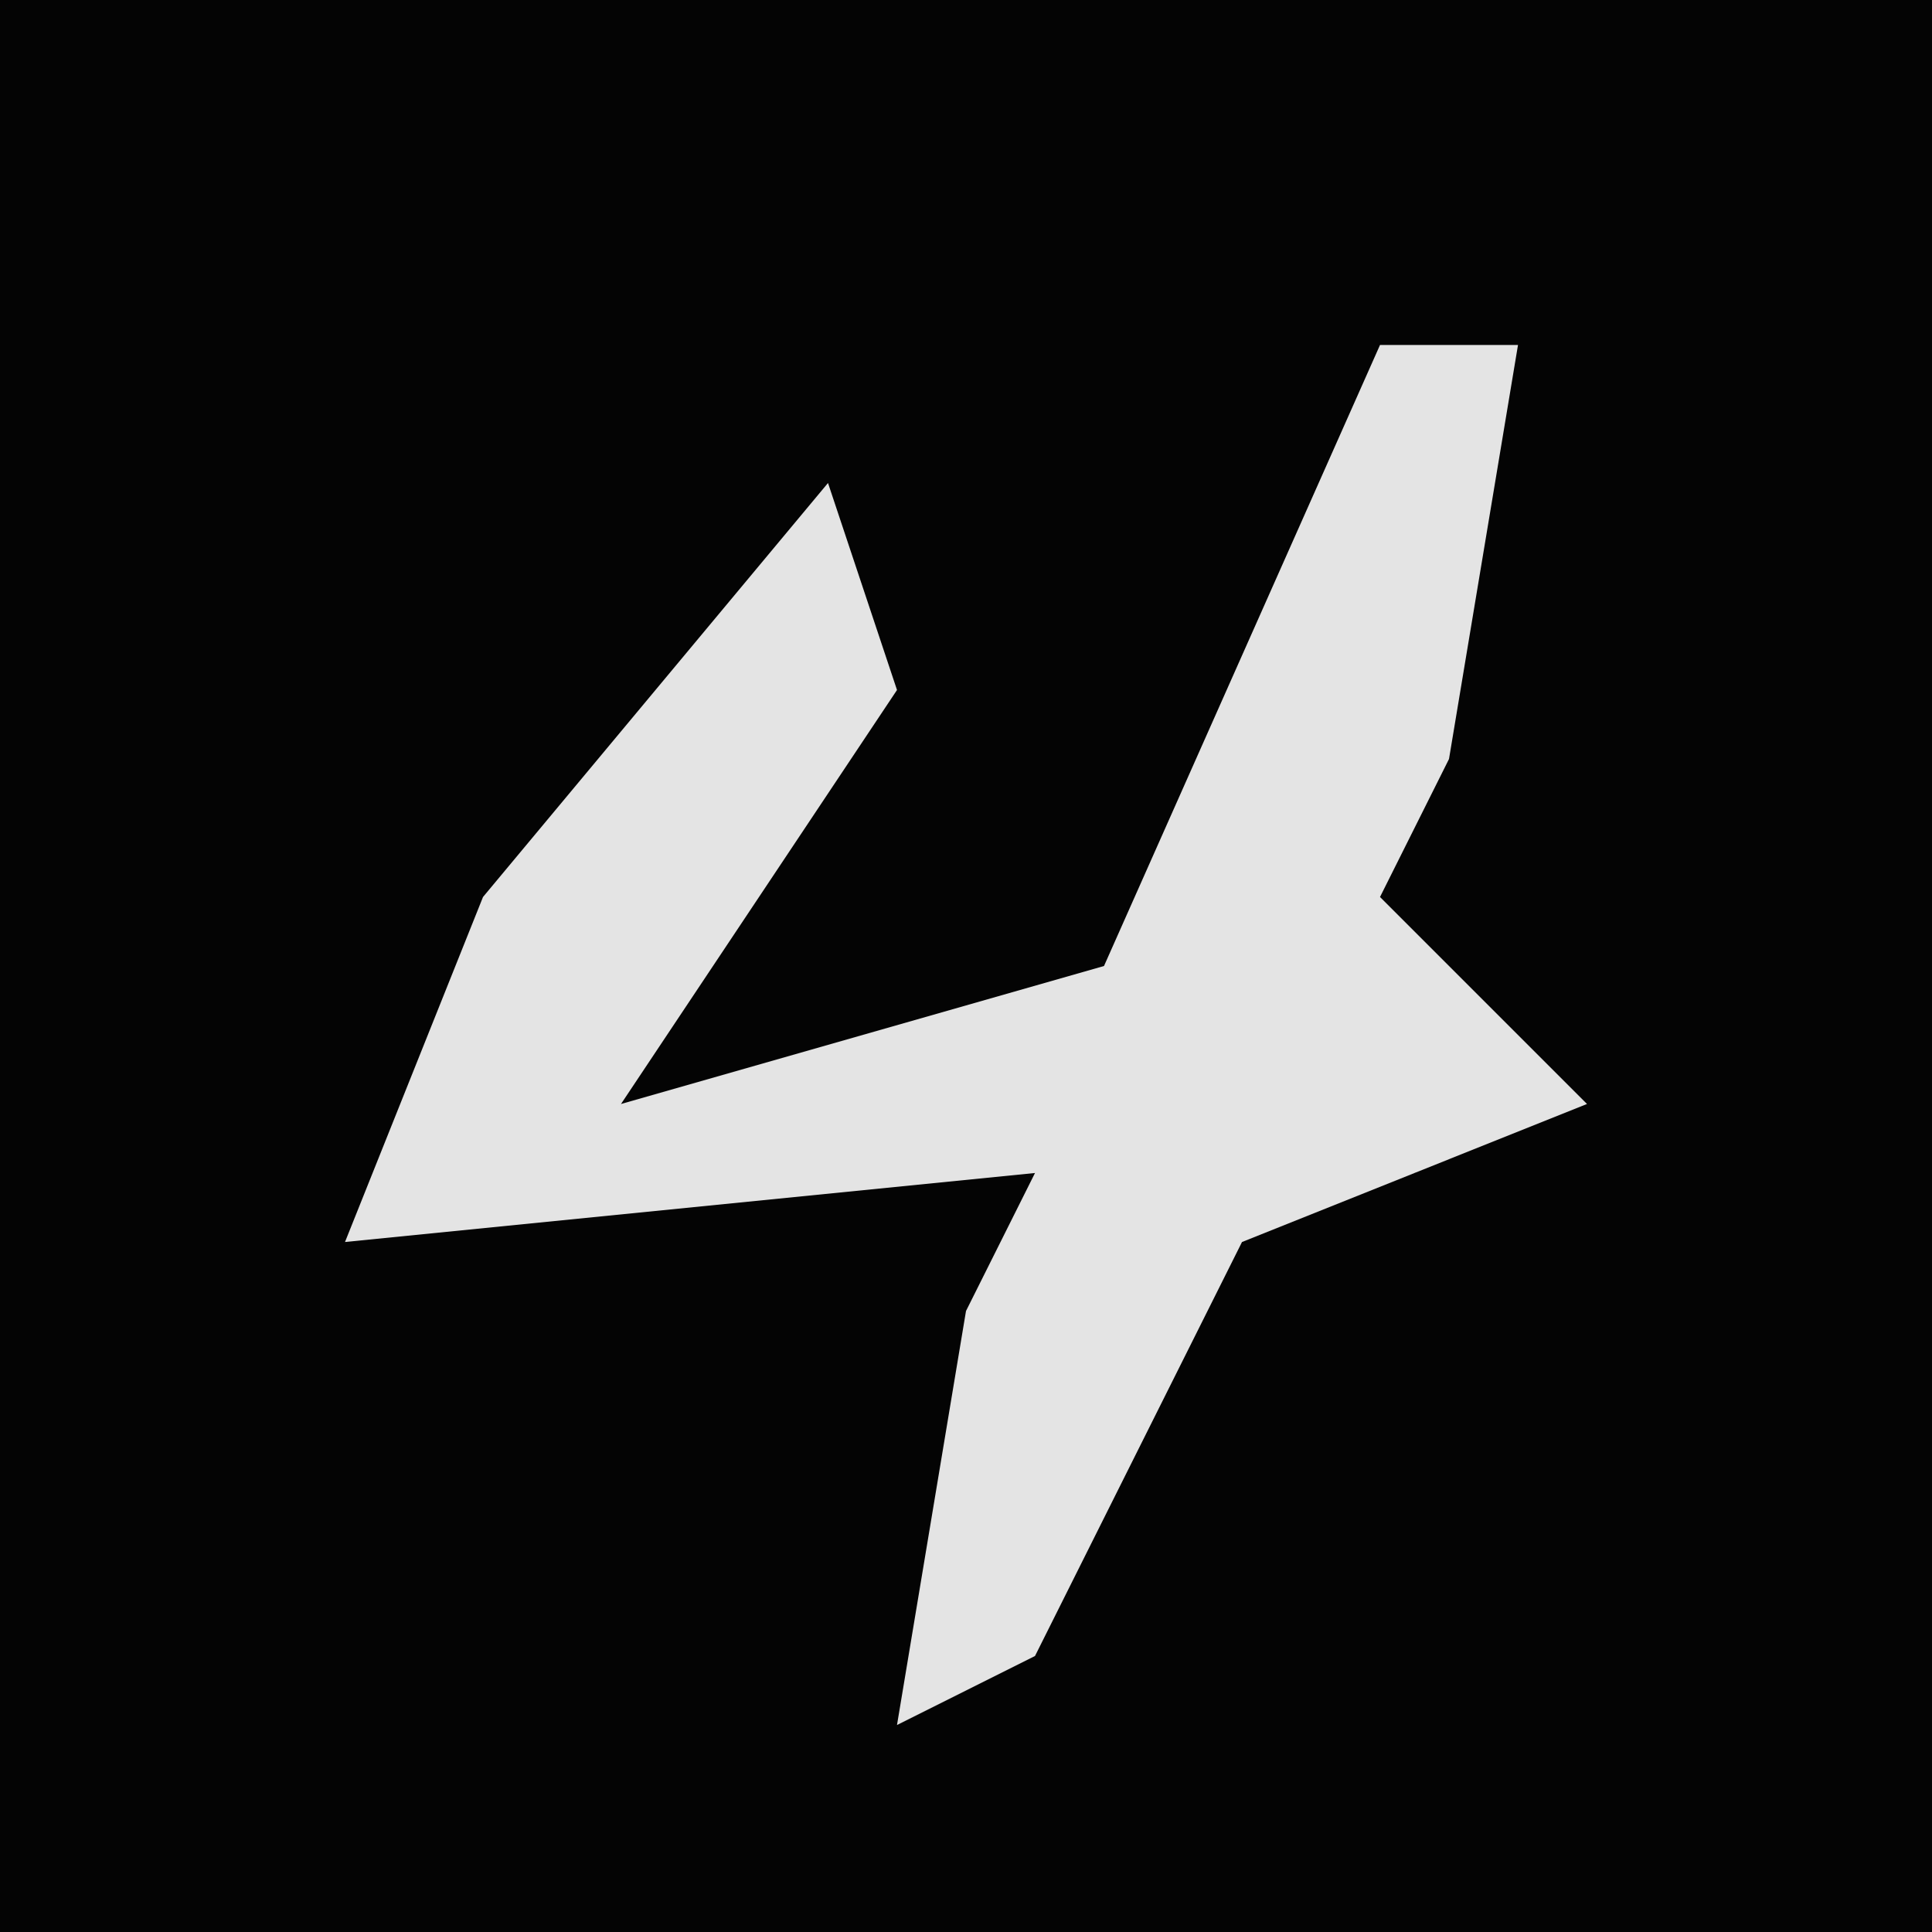 <?xml version="1.0" encoding="UTF-8"?>
<svg version="1.1" xmlns="http://www.w3.org/2000/svg" width="28" height="28">
<path d="M0,0 L28,0 L28,28 L0,28 Z " fill="#040404" transform="translate(0,0)"/>
<path d="M0,0 L2,0 L1,6 L0,8 L3,11 L-2,13 L-5,19 L-7,20 L-6,14 L-5,12 L-15,13 L-13,8 L-8,2 L-7,5 L-11,11 L-4,9 Z " fill="#E4E4E4" transform="translate(20,5)"/>
</svg>
